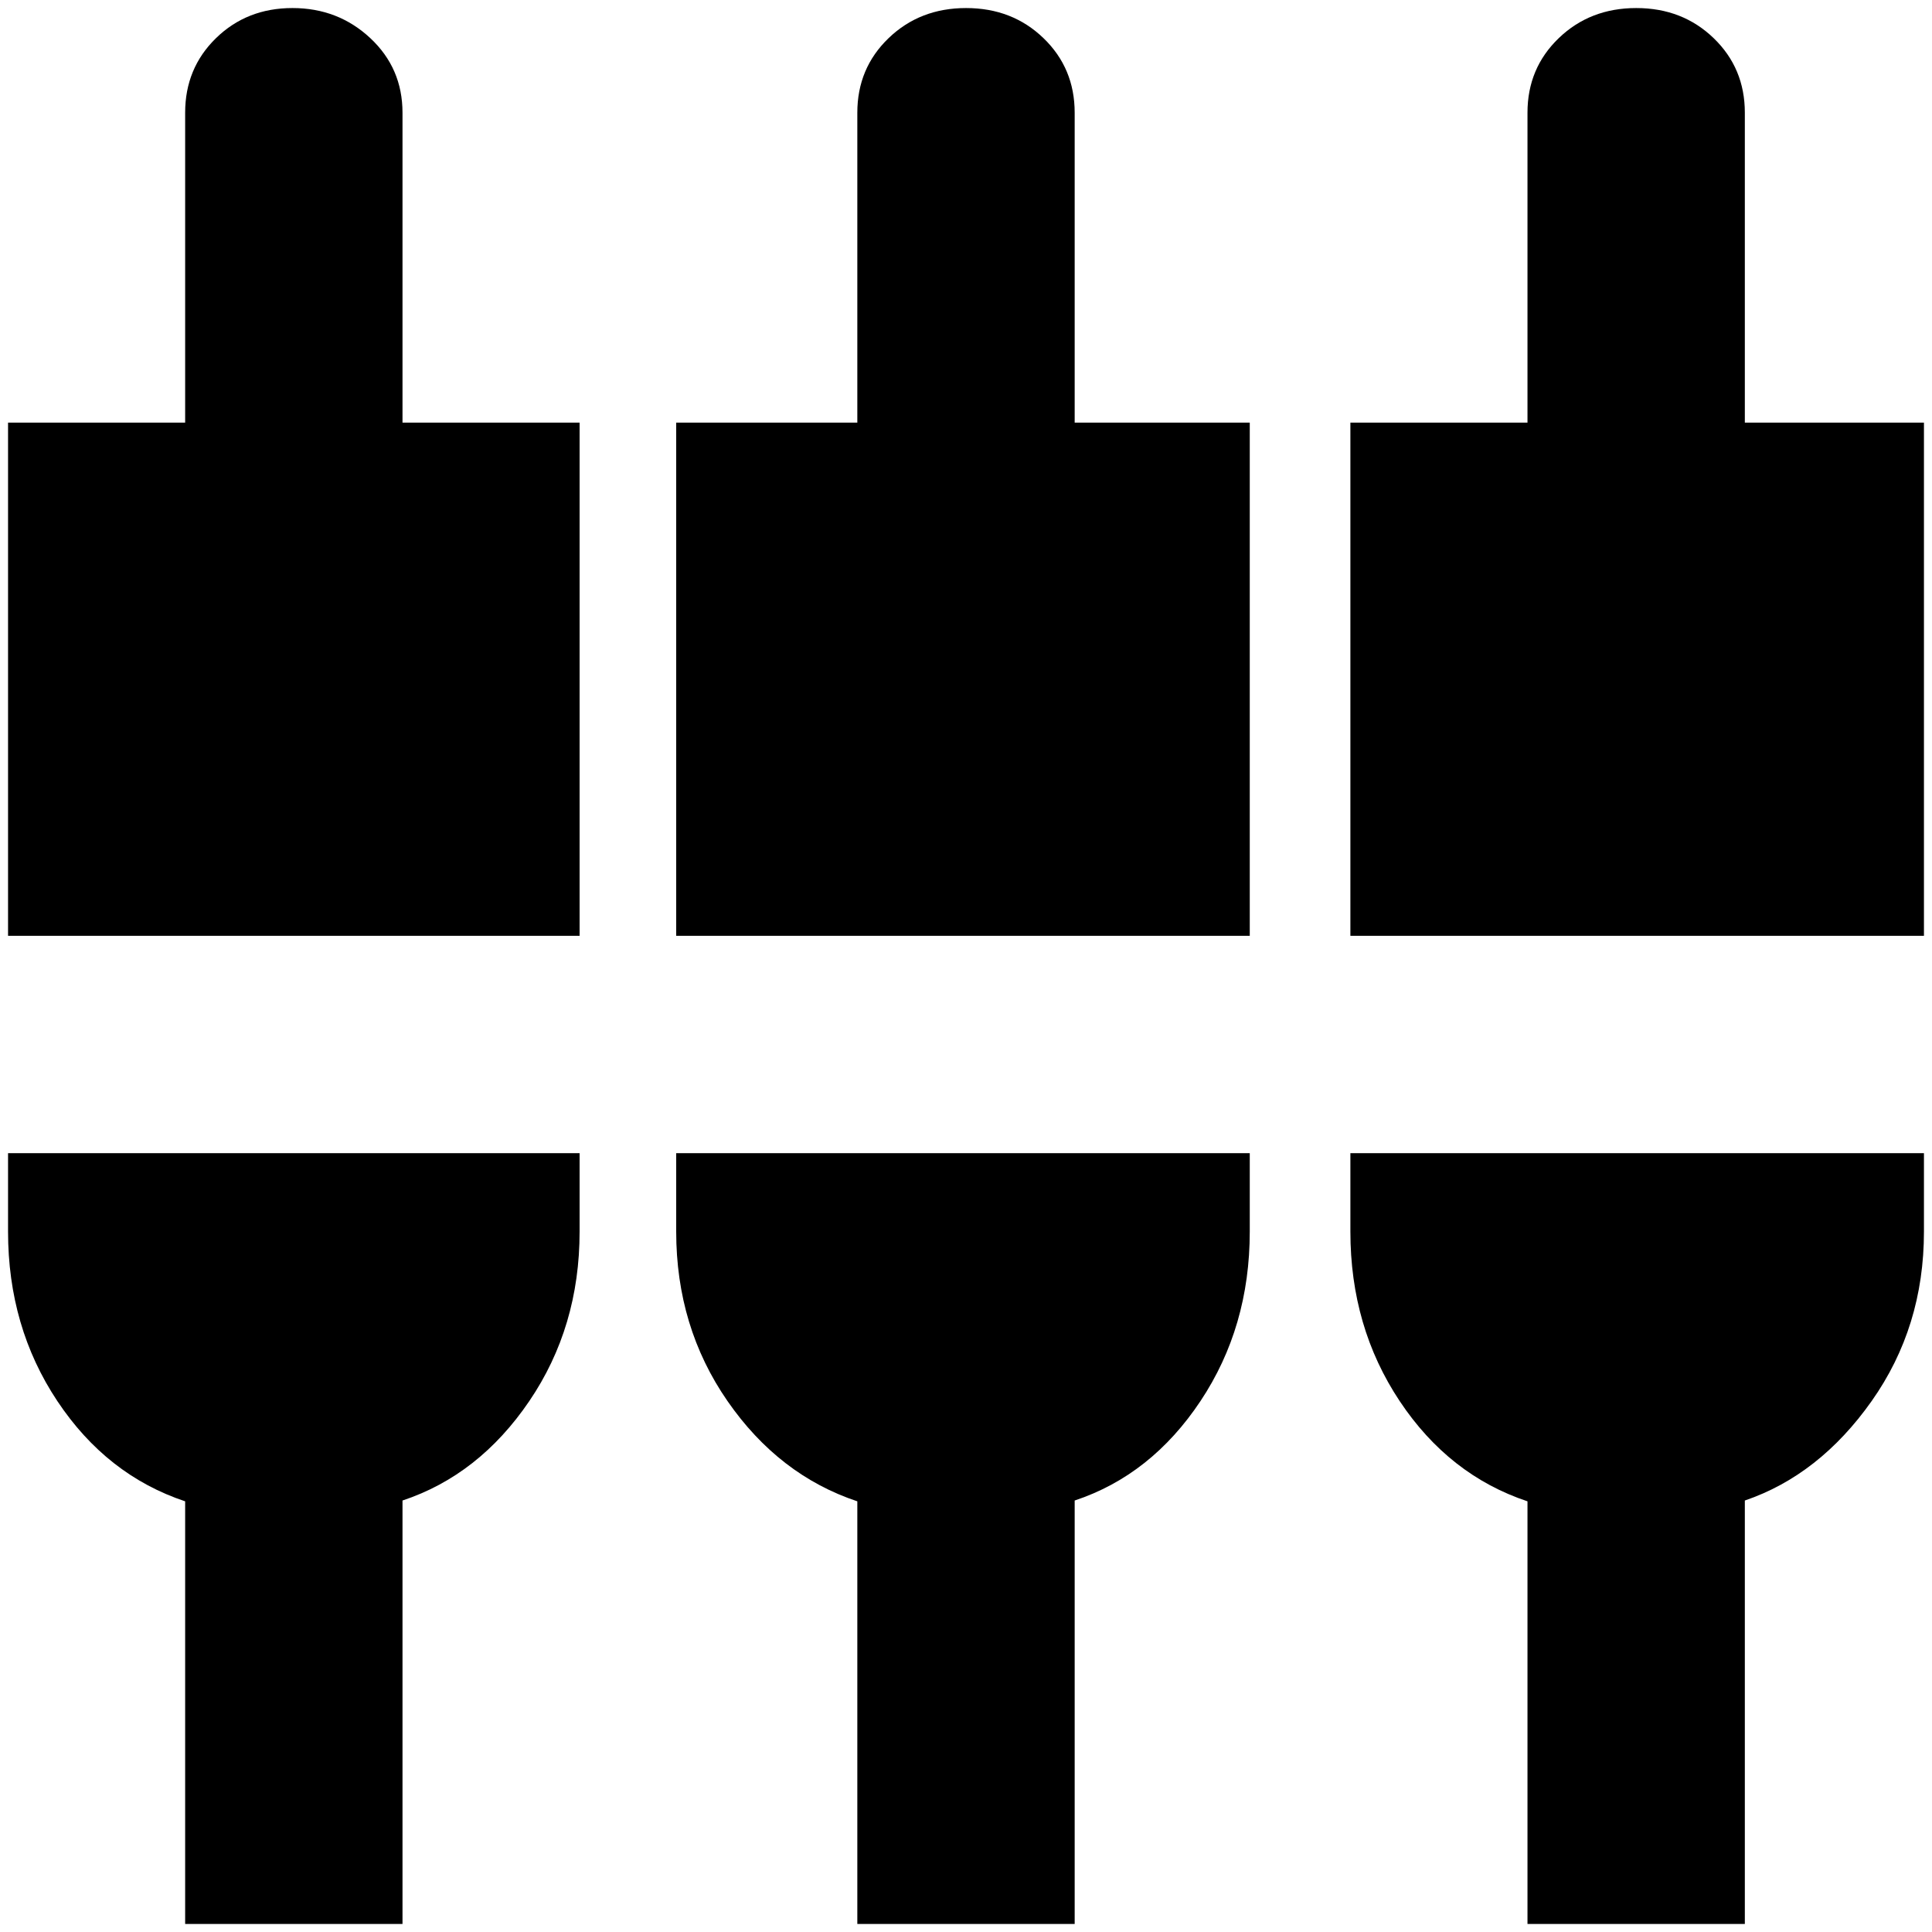<svg xmlns="http://www.w3.org/2000/svg" height="20" viewBox="0 -960 960 960" width="20"><path d="M92-4v-210q-39-13-63.5-49.8Q4-300.61 4-348v-39h284v39q0 47.39-25 84.2-25 36.8-63 49.4V-4H92Zm334 0v-210q-39-13-64.5-49.8Q336-300.61 336-348v-39h285v39q0 47.39-24.5 84.2Q572-227 534-214.4V-4H426Zm333 0v-210q-39-13-63.5-49.8Q671-300.61 671-348v-39h285v39q0 47.39-26 84.2-26 36.8-63 49.4V-4H759ZM4-495v-255h88v-154q0-22.1 15.33-37.05 15.34-14.95 38-14.95Q168-956 184-941.05T200-904v154h88v255H4Zm332 0v-255h90v-154q0-22.1 15.54-37.05Q457.07-956 480.04-956q22.96 0 38.46 14.95T534-904v154h87v255H336Zm335 0v-255h88v-154q0-22.1 15.54-37.05Q790.07-956 813.04-956q22.96 0 38.46 14.95T867-904v154h89v255H671Z"/></svg>